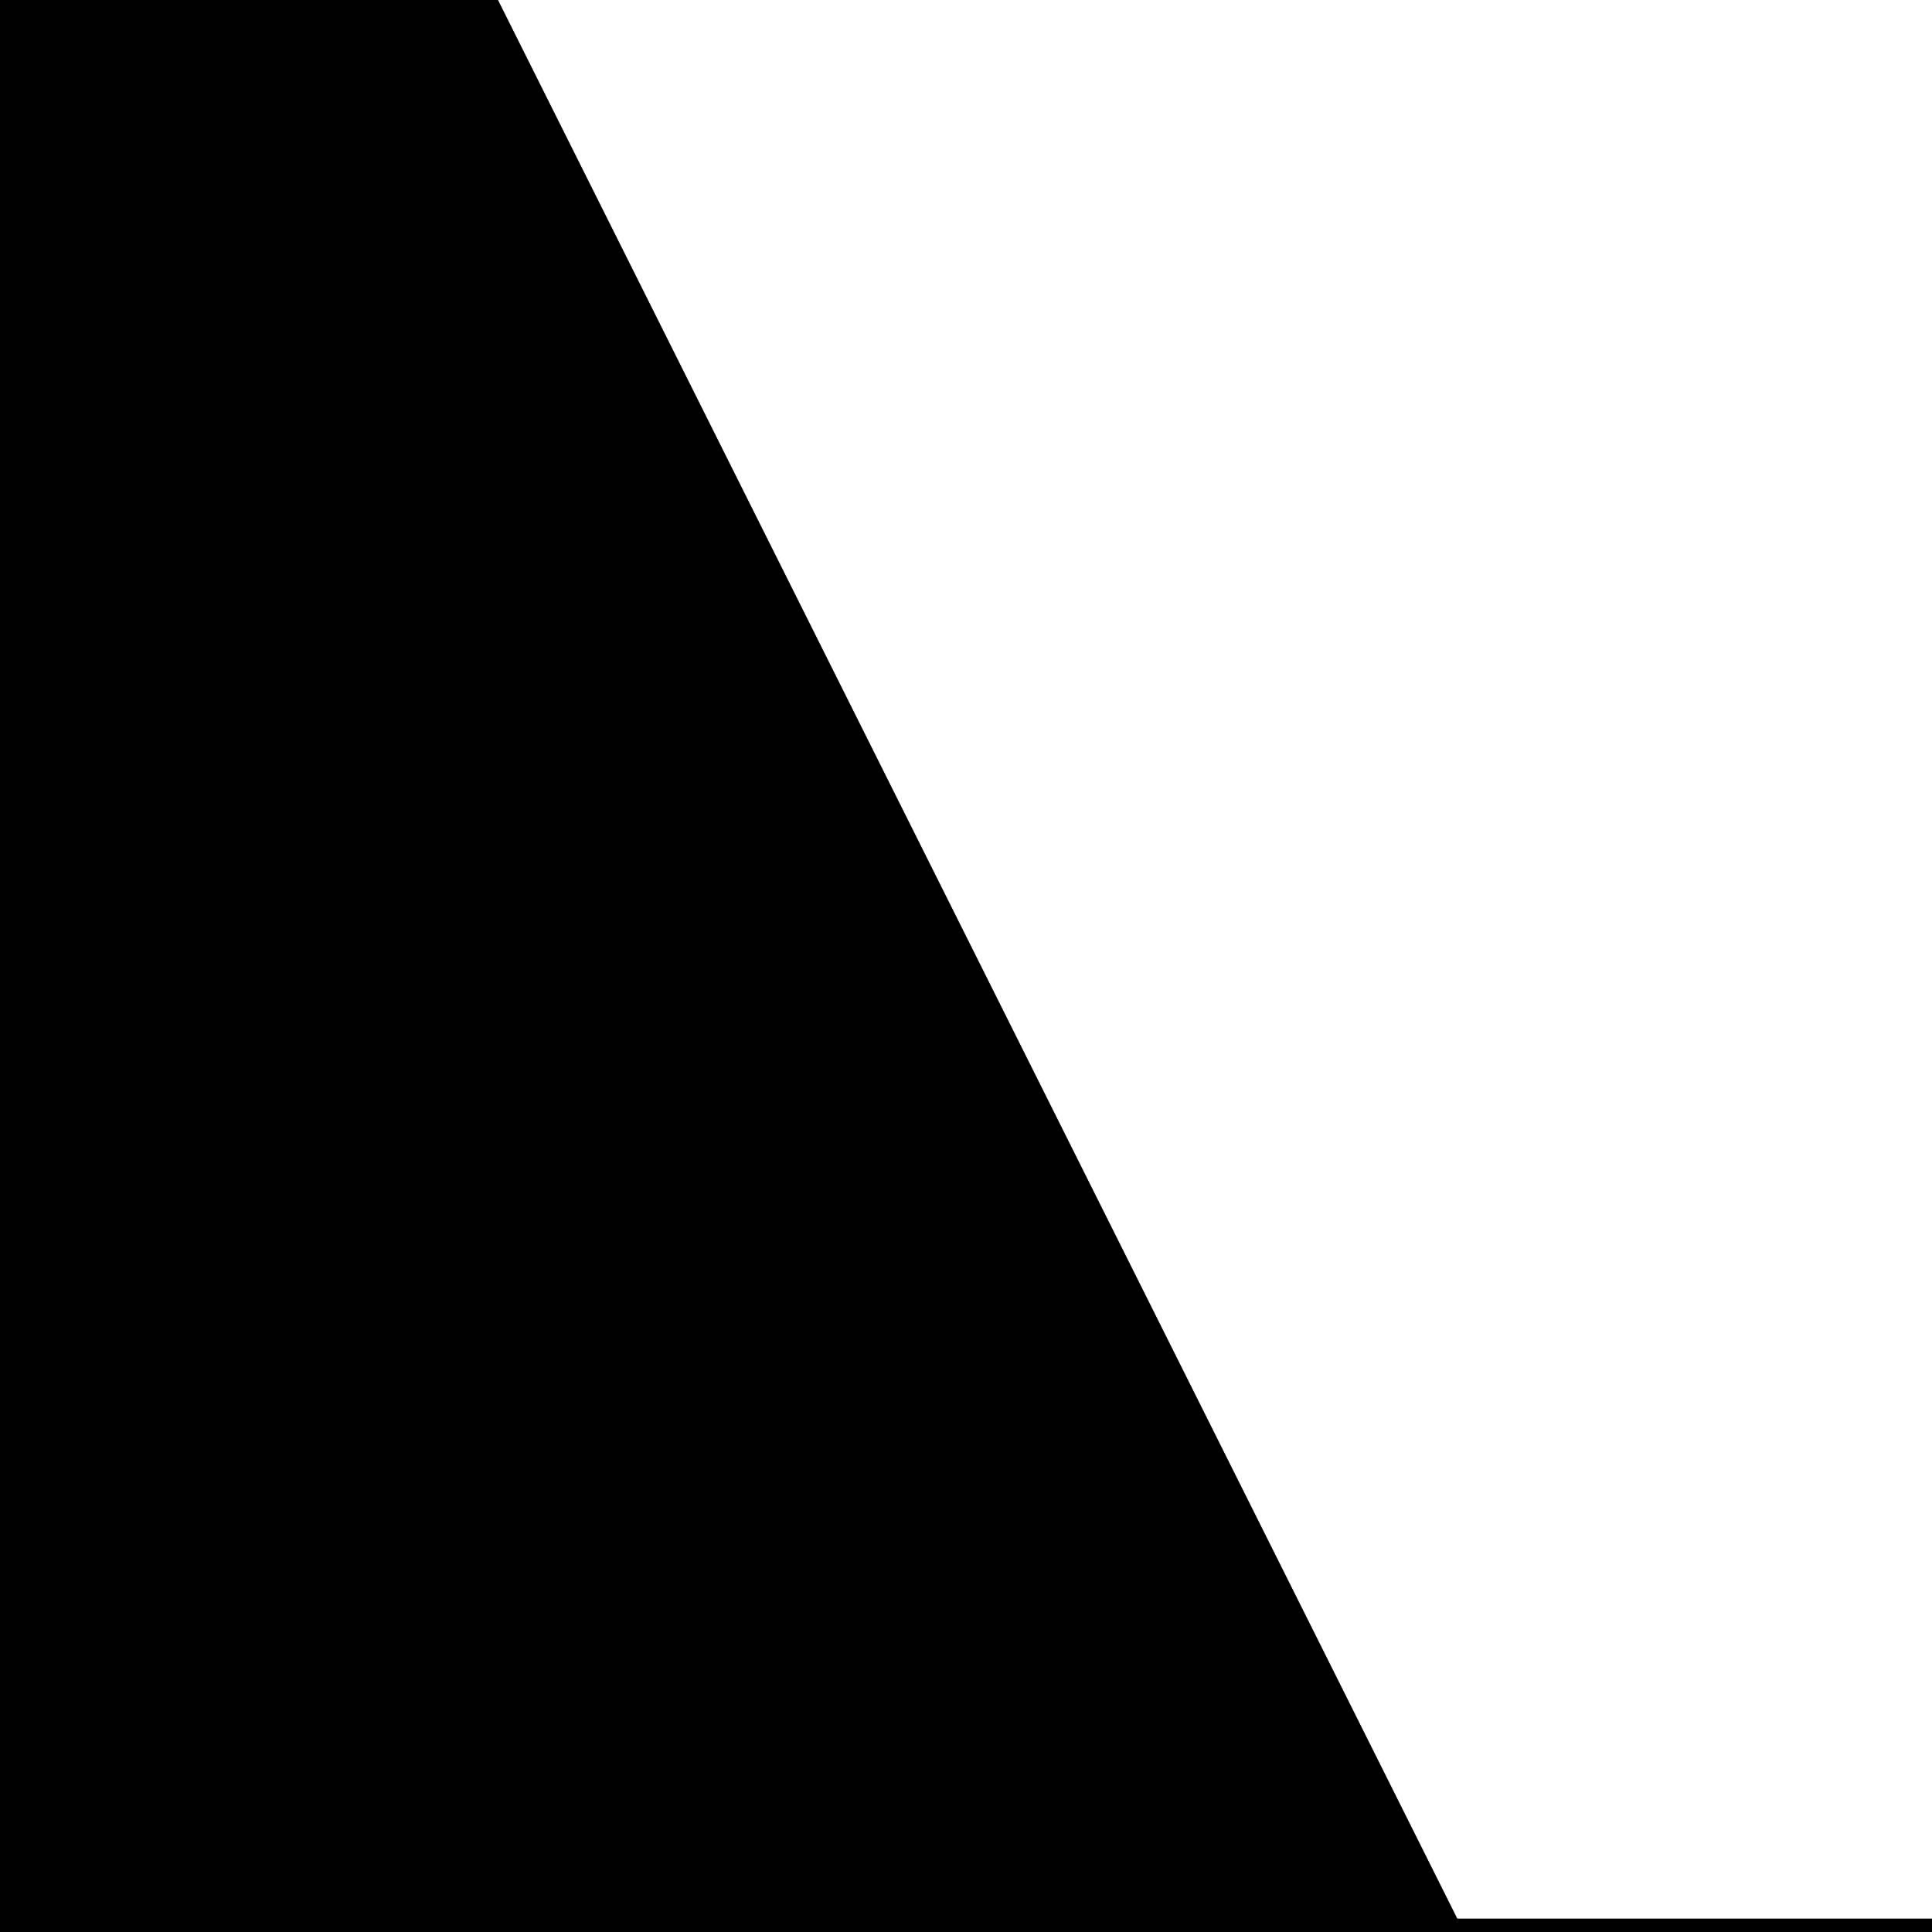 <svg width="36" height="36" viewBox="0 0 36 36" xmlns="http://www.w3.org/2000/svg">
  <path stroke="context-stroke" stroke-width="0.5" stroke-dasharray="59 100" fill="context-fill" d="M 36,36 H 27 L 9,0 H 0 v 36 z"/>
</svg>

